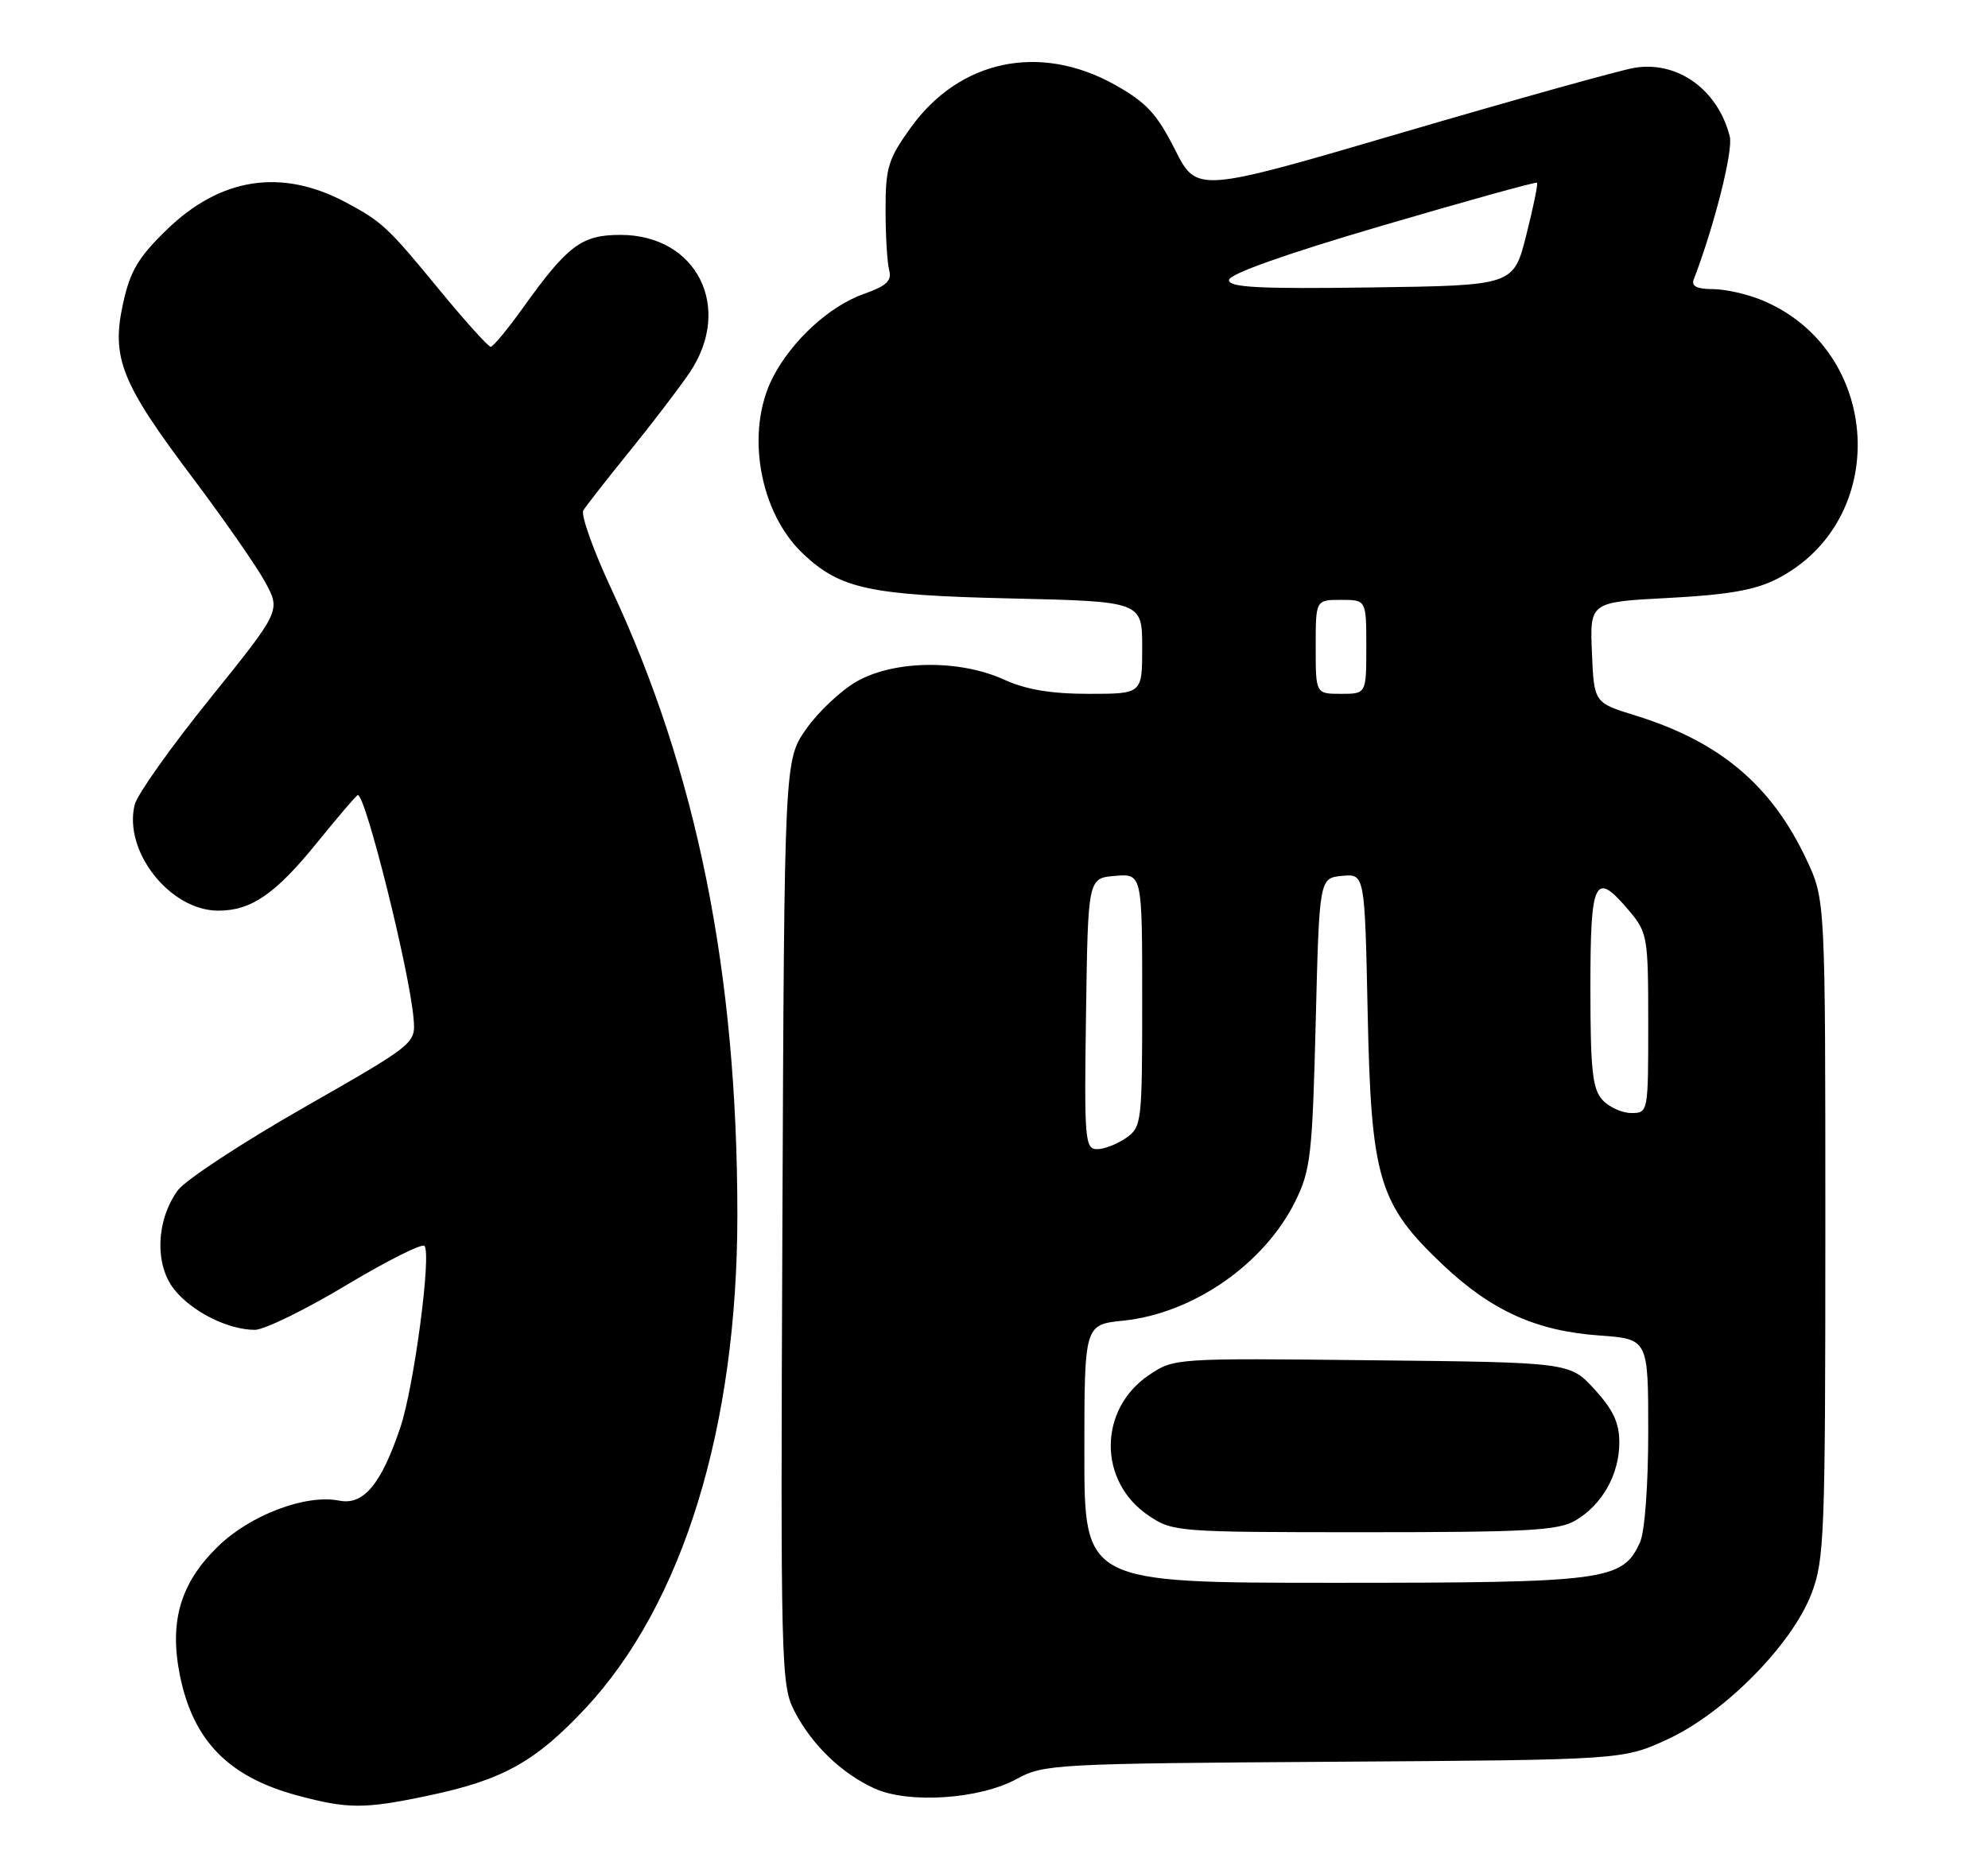 <?xml version="1.0" encoding="UTF-8" standalone="no"?>
<!DOCTYPE svg PUBLIC "-//W3C//DTD SVG 1.1//EN" "http://www.w3.org/Graphics/SVG/1.1/DTD/svg11.dtd" >
<svg xmlns="http://www.w3.org/2000/svg" xmlns:xlink="http://www.w3.org/1999/xlink" version="1.1" viewBox="0 0 275 256">
 <g >
 <path fill="currentColor"
d=" M 59.18 248.46 C 69.53 246.29 74.02 243.80 80.96 236.39 C 94.46 221.96 102.00 197.45 102.00 168.07 C 101.99 134.59 96.40 106.80 84.59 81.54 C 82.08 76.16 80.33 71.26 80.69 70.63 C 81.06 70.01 83.92 66.35 87.04 62.50 C 90.17 58.64 93.91 53.74 95.36 51.61 C 101.47 42.61 96.43 32.50 85.83 32.50 C 80.46 32.50 78.55 33.93 72.40 42.51 C 70.26 45.51 68.22 47.97 67.88 47.98 C 67.55 47.99 64.41 44.51 60.90 40.25 C 53.66 31.42 52.87 30.69 47.84 28.00 C 38.95 23.26 30.51 24.55 23.05 31.80 C 19.10 35.64 18.00 37.51 17.02 42.00 C 15.38 49.51 16.75 52.95 26.58 66.02 C 30.94 71.81 35.48 78.34 36.67 80.52 C 38.84 84.50 38.84 84.50 29.06 96.64 C 23.68 103.31 18.99 109.92 18.64 111.31 C 17.02 117.76 23.51 126.00 30.20 126.00 C 34.76 126.00 38.09 123.71 43.85 116.60 C 46.79 112.97 49.33 110.00 49.50 110.00 C 50.58 110.00 56.67 134.41 57.21 140.95 C 57.50 144.40 57.50 144.40 42.00 153.26 C 33.47 158.13 25.65 163.27 24.61 164.68 C 21.61 168.76 21.36 174.94 24.07 178.37 C 26.52 181.48 31.54 184.00 35.26 184.00 C 36.54 184.00 42.20 181.24 47.83 177.86 C 53.45 174.49 58.35 172.02 58.71 172.38 C 59.72 173.39 57.27 191.90 55.38 197.50 C 52.74 205.37 50.28 208.31 46.92 207.63 C 42.31 206.71 34.65 209.60 30.17 213.95 C 24.96 219.01 23.39 224.32 24.88 231.78 C 26.71 240.85 31.60 245.86 41.15 248.43 C 48.12 250.30 50.40 250.31 59.18 248.46 Z  M 140.64 246.14 C 144.36 244.10 145.94 244.01 184.50 243.76 C 224.50 243.50 224.50 243.50 230.70 240.64 C 238.56 237.00 247.86 227.59 250.58 220.50 C 252.37 215.83 252.50 212.47 252.50 170.00 C 252.50 124.50 252.50 124.50 249.90 118.95 C 245.06 108.64 237.90 102.60 226.20 98.99 C 220.50 97.23 220.50 97.23 220.21 90.27 C 219.92 83.30 219.92 83.30 230.85 82.73 C 239.02 82.30 242.79 81.64 245.77 80.12 C 261.61 72.04 260.40 48.49 243.78 41.55 C 241.74 40.70 238.65 40.00 236.93 40.00 C 234.73 40.00 233.94 39.60 234.29 38.68 C 237.15 31.23 239.77 20.83 239.28 18.88 C 237.63 12.40 232.08 8.40 226.10 9.38 C 224.12 9.71 209.69 13.74 194.03 18.33 C 165.56 26.69 165.56 26.69 162.53 20.69 C 160.03 15.74 158.58 14.18 154.24 11.74 C 143.86 5.93 132.76 8.25 125.99 17.65 C 122.86 22.00 122.50 23.17 122.50 29.00 C 122.50 32.58 122.72 36.35 123.00 37.38 C 123.39 38.85 122.63 39.56 119.52 40.66 C 114.76 42.33 109.54 47.11 106.91 52.21 C 103.06 59.68 105.02 70.97 111.17 76.70 C 116.29 81.49 120.35 82.35 139.75 82.80 C 158.00 83.22 158.00 83.22 158.00 89.61 C 158.00 96.00 158.00 96.00 150.61 96.00 C 145.38 96.00 141.94 95.42 138.86 94.02 C 132.71 91.23 123.72 91.34 118.54 94.27 C 116.36 95.51 113.21 98.46 111.54 100.84 C 108.50 105.17 108.50 105.17 108.23 169.08 C 107.97 230.55 108.03 233.14 109.89 236.75 C 112.29 241.41 116.43 245.40 121.00 247.47 C 125.73 249.60 135.53 248.94 140.64 246.14 Z  M 150.00 201.14 C 150.00 183.28 150.00 183.28 155.37 182.73 C 165.06 181.73 174.90 174.89 179.19 166.19 C 181.30 161.90 181.54 159.80 182.00 141.50 C 182.50 121.50 182.50 121.50 185.64 121.19 C 188.79 120.89 188.79 120.89 189.19 140.19 C 189.67 163.12 190.71 166.60 199.60 175.01 C 206.32 181.36 212.51 184.16 221.23 184.78 C 228.00 185.27 228.00 185.27 228.00 198.09 C 228.00 205.54 227.52 211.95 226.86 213.40 C 224.45 218.71 222.23 219.00 184.60 219.00 C 150.00 219.00 150.00 219.00 150.00 201.14 Z  M 217.96 210.36 C 221.65 208.18 224.00 203.99 224.00 199.58 C 224.00 196.87 223.15 195.05 220.58 192.24 C 217.16 188.50 217.16 188.50 189.79 188.21 C 162.56 187.91 162.41 187.92 158.96 190.24 C 151.91 194.99 151.87 204.99 158.90 209.71 C 162.22 211.95 162.85 212.00 188.74 212.00 C 211.43 212.00 215.59 211.77 217.96 210.36 Z  M 150.23 140.25 C 150.50 121.50 150.50 121.50 154.25 121.19 C 158.00 120.88 158.00 120.88 158.00 138.38 C 158.00 155.34 157.93 155.94 155.78 157.44 C 154.56 158.30 152.75 159.00 151.76 159.00 C 150.08 159.00 149.97 157.74 150.23 140.25 Z  M 221.65 152.17 C 220.28 150.66 220.00 147.99 220.00 136.67 C 220.00 121.52 220.60 120.36 225.41 126.08 C 227.89 129.03 228.00 129.67 228.00 141.58 C 228.00 153.94 227.99 154.00 225.65 154.00 C 224.37 154.00 222.57 153.18 221.65 152.17 Z  M 182.00 89.50 C 182.00 83.00 182.00 83.00 185.50 83.00 C 189.00 83.00 189.00 83.00 189.00 89.50 C 189.00 96.00 189.00 96.00 185.50 96.00 C 182.00 96.00 182.00 96.00 182.00 89.50 Z  M 170.00 38.75 C 170.00 37.93 177.72 35.18 191.17 31.23 C 202.82 27.81 212.47 25.13 212.62 25.28 C 212.77 25.43 212.10 28.69 211.13 32.53 C 209.37 39.50 209.37 39.50 189.69 39.77 C 174.11 39.99 170.00 39.77 170.00 38.75 Z "/>
</g>
</svg>